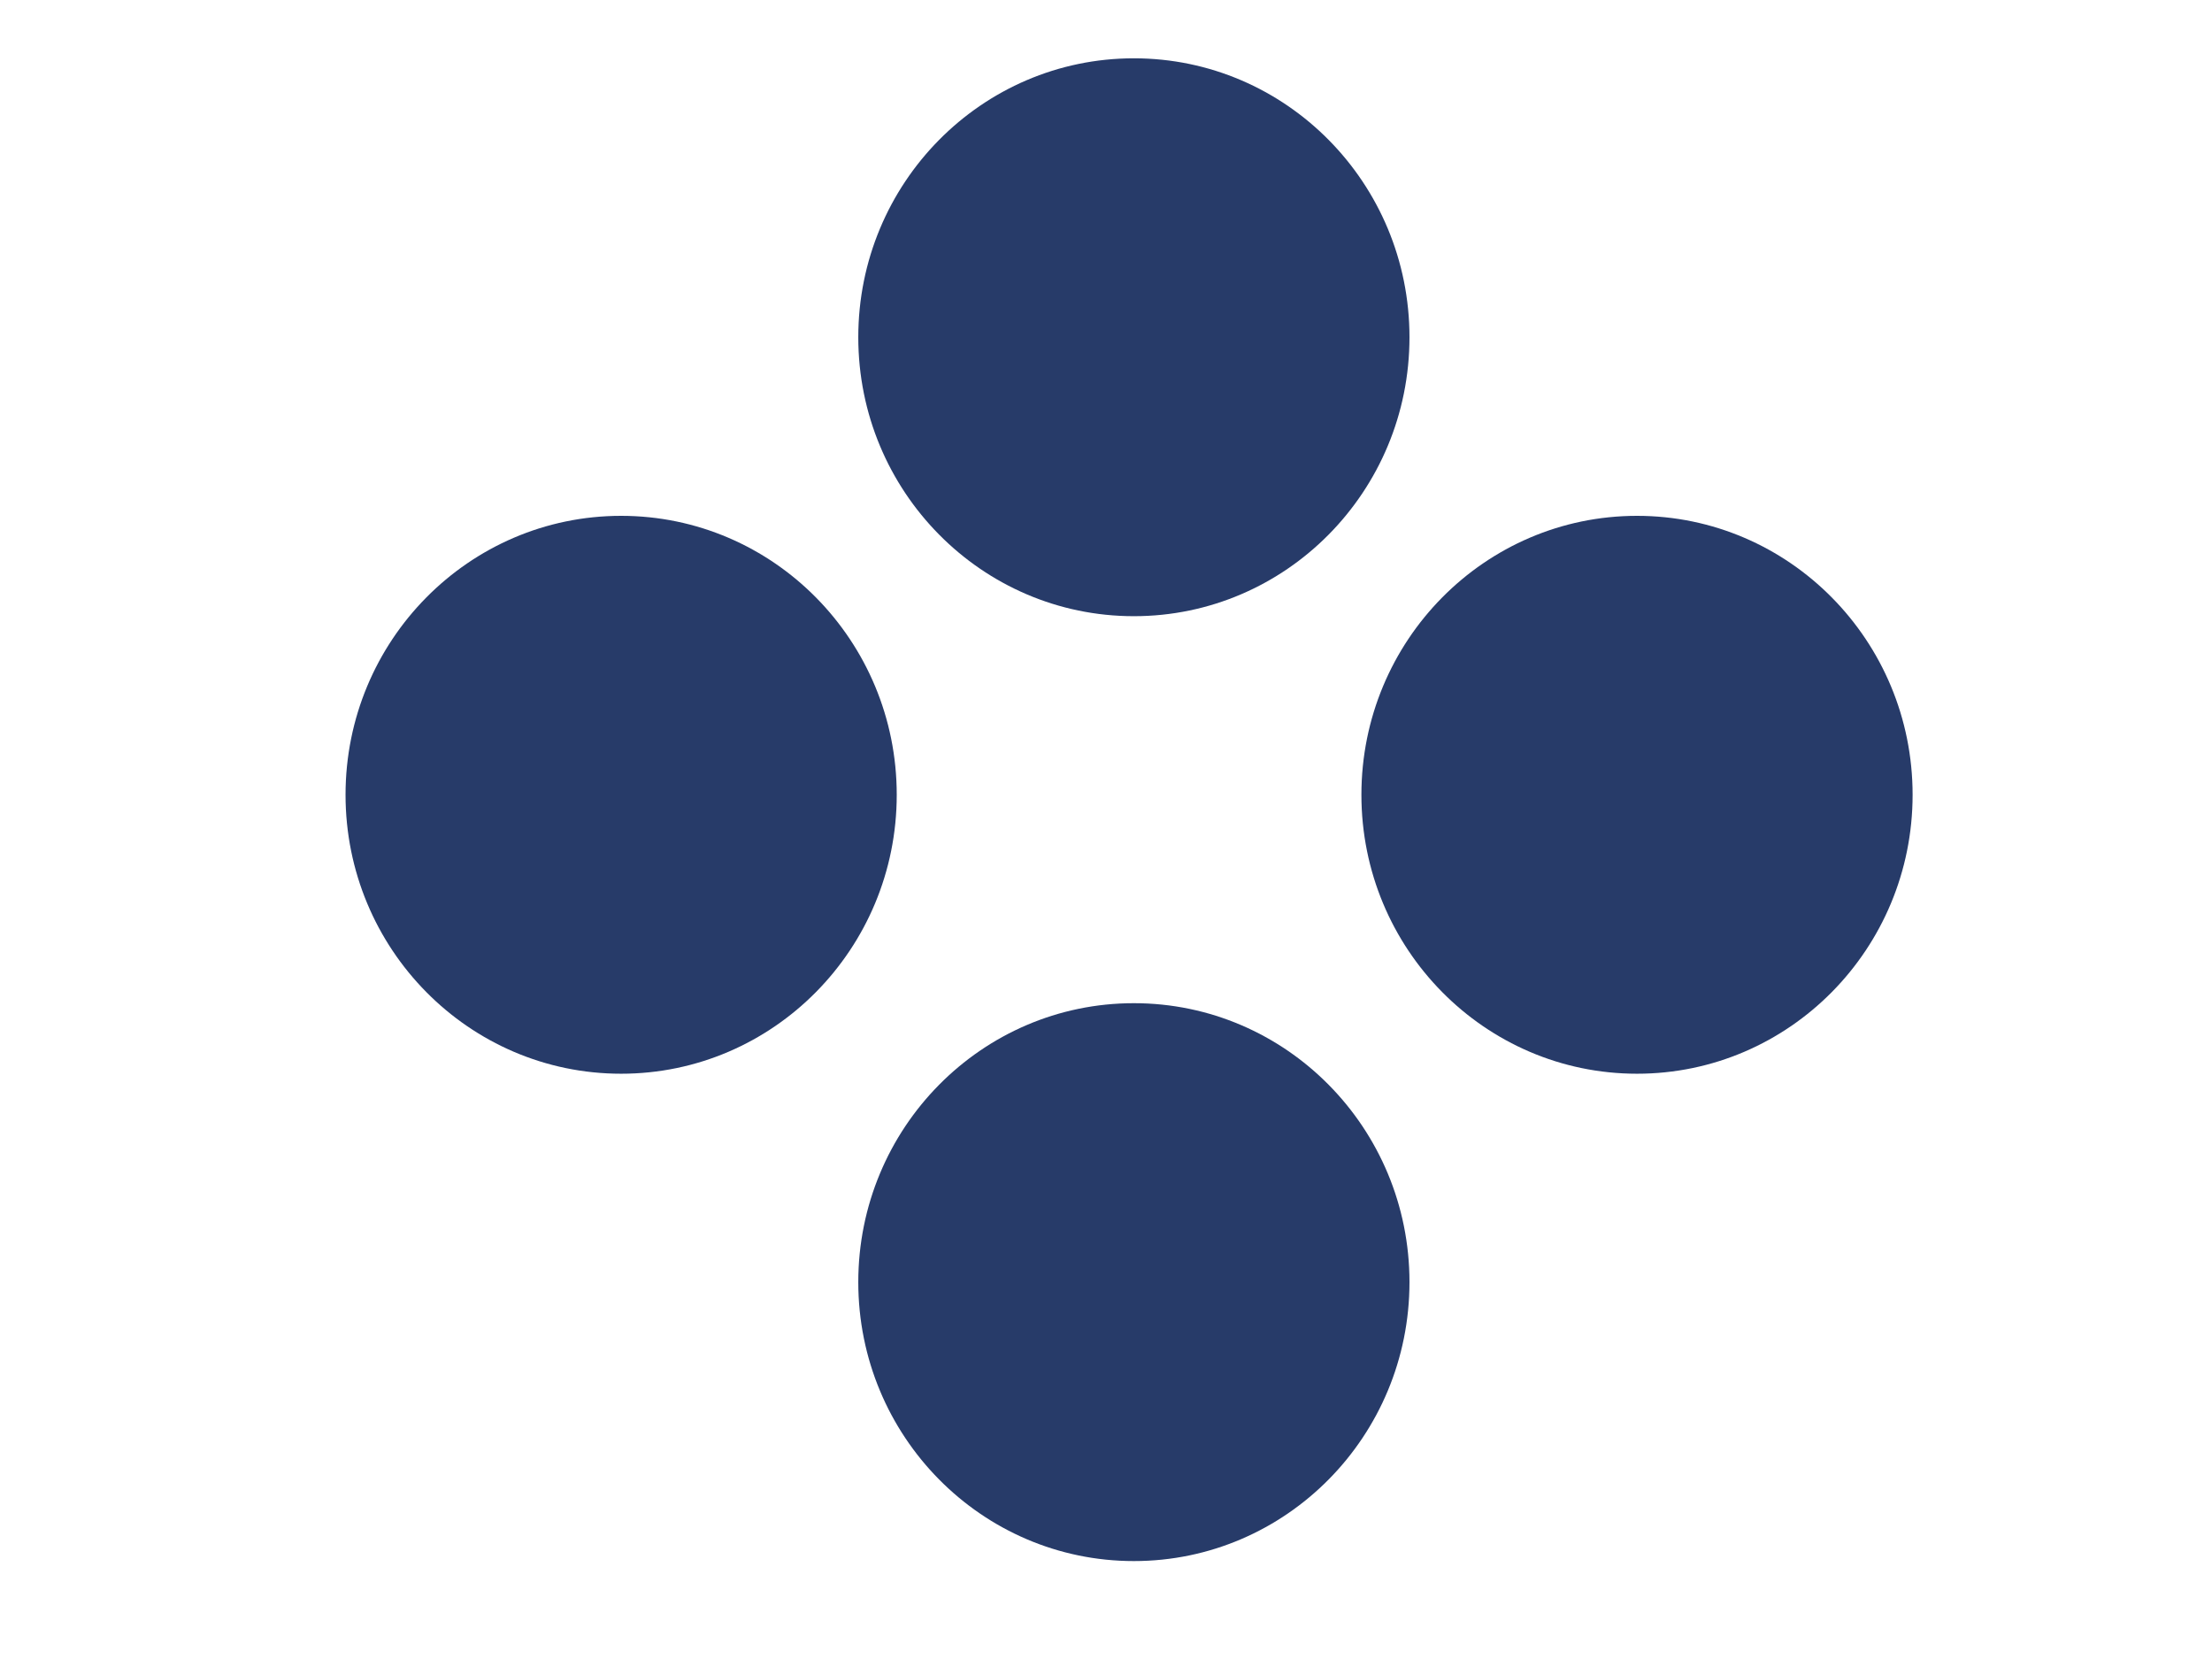 <svg id="e9j4wRTPgFq1" xmlns="http://www.w3.org/2000/svg" xmlns:xlink="http://www.w3.org/1999/xlink" viewBox="0 0 640 480" shape-rendering="geometricPrecision" text-rendering="geometricPrecision"><g transform="matrix(1.973 0 0 1.974-323.692-234.853)"><ellipse rx="40.415" ry="40.885" transform="translate(330.339 168.404)" fill="#273b69" stroke-width="0"/><ellipse rx="40.415" ry="40.885" transform="translate(330.339 306.896)" fill="#273b69" stroke-width="0"/><ellipse rx="40.415" ry="40.885" transform="translate(404.12 235.465)" fill="#273b69" stroke-width="0"/><ellipse rx="40.415" ry="40.885" transform="translate(255.148 235.465)" fill="#273b69" stroke-width="0"/></g></svg>
